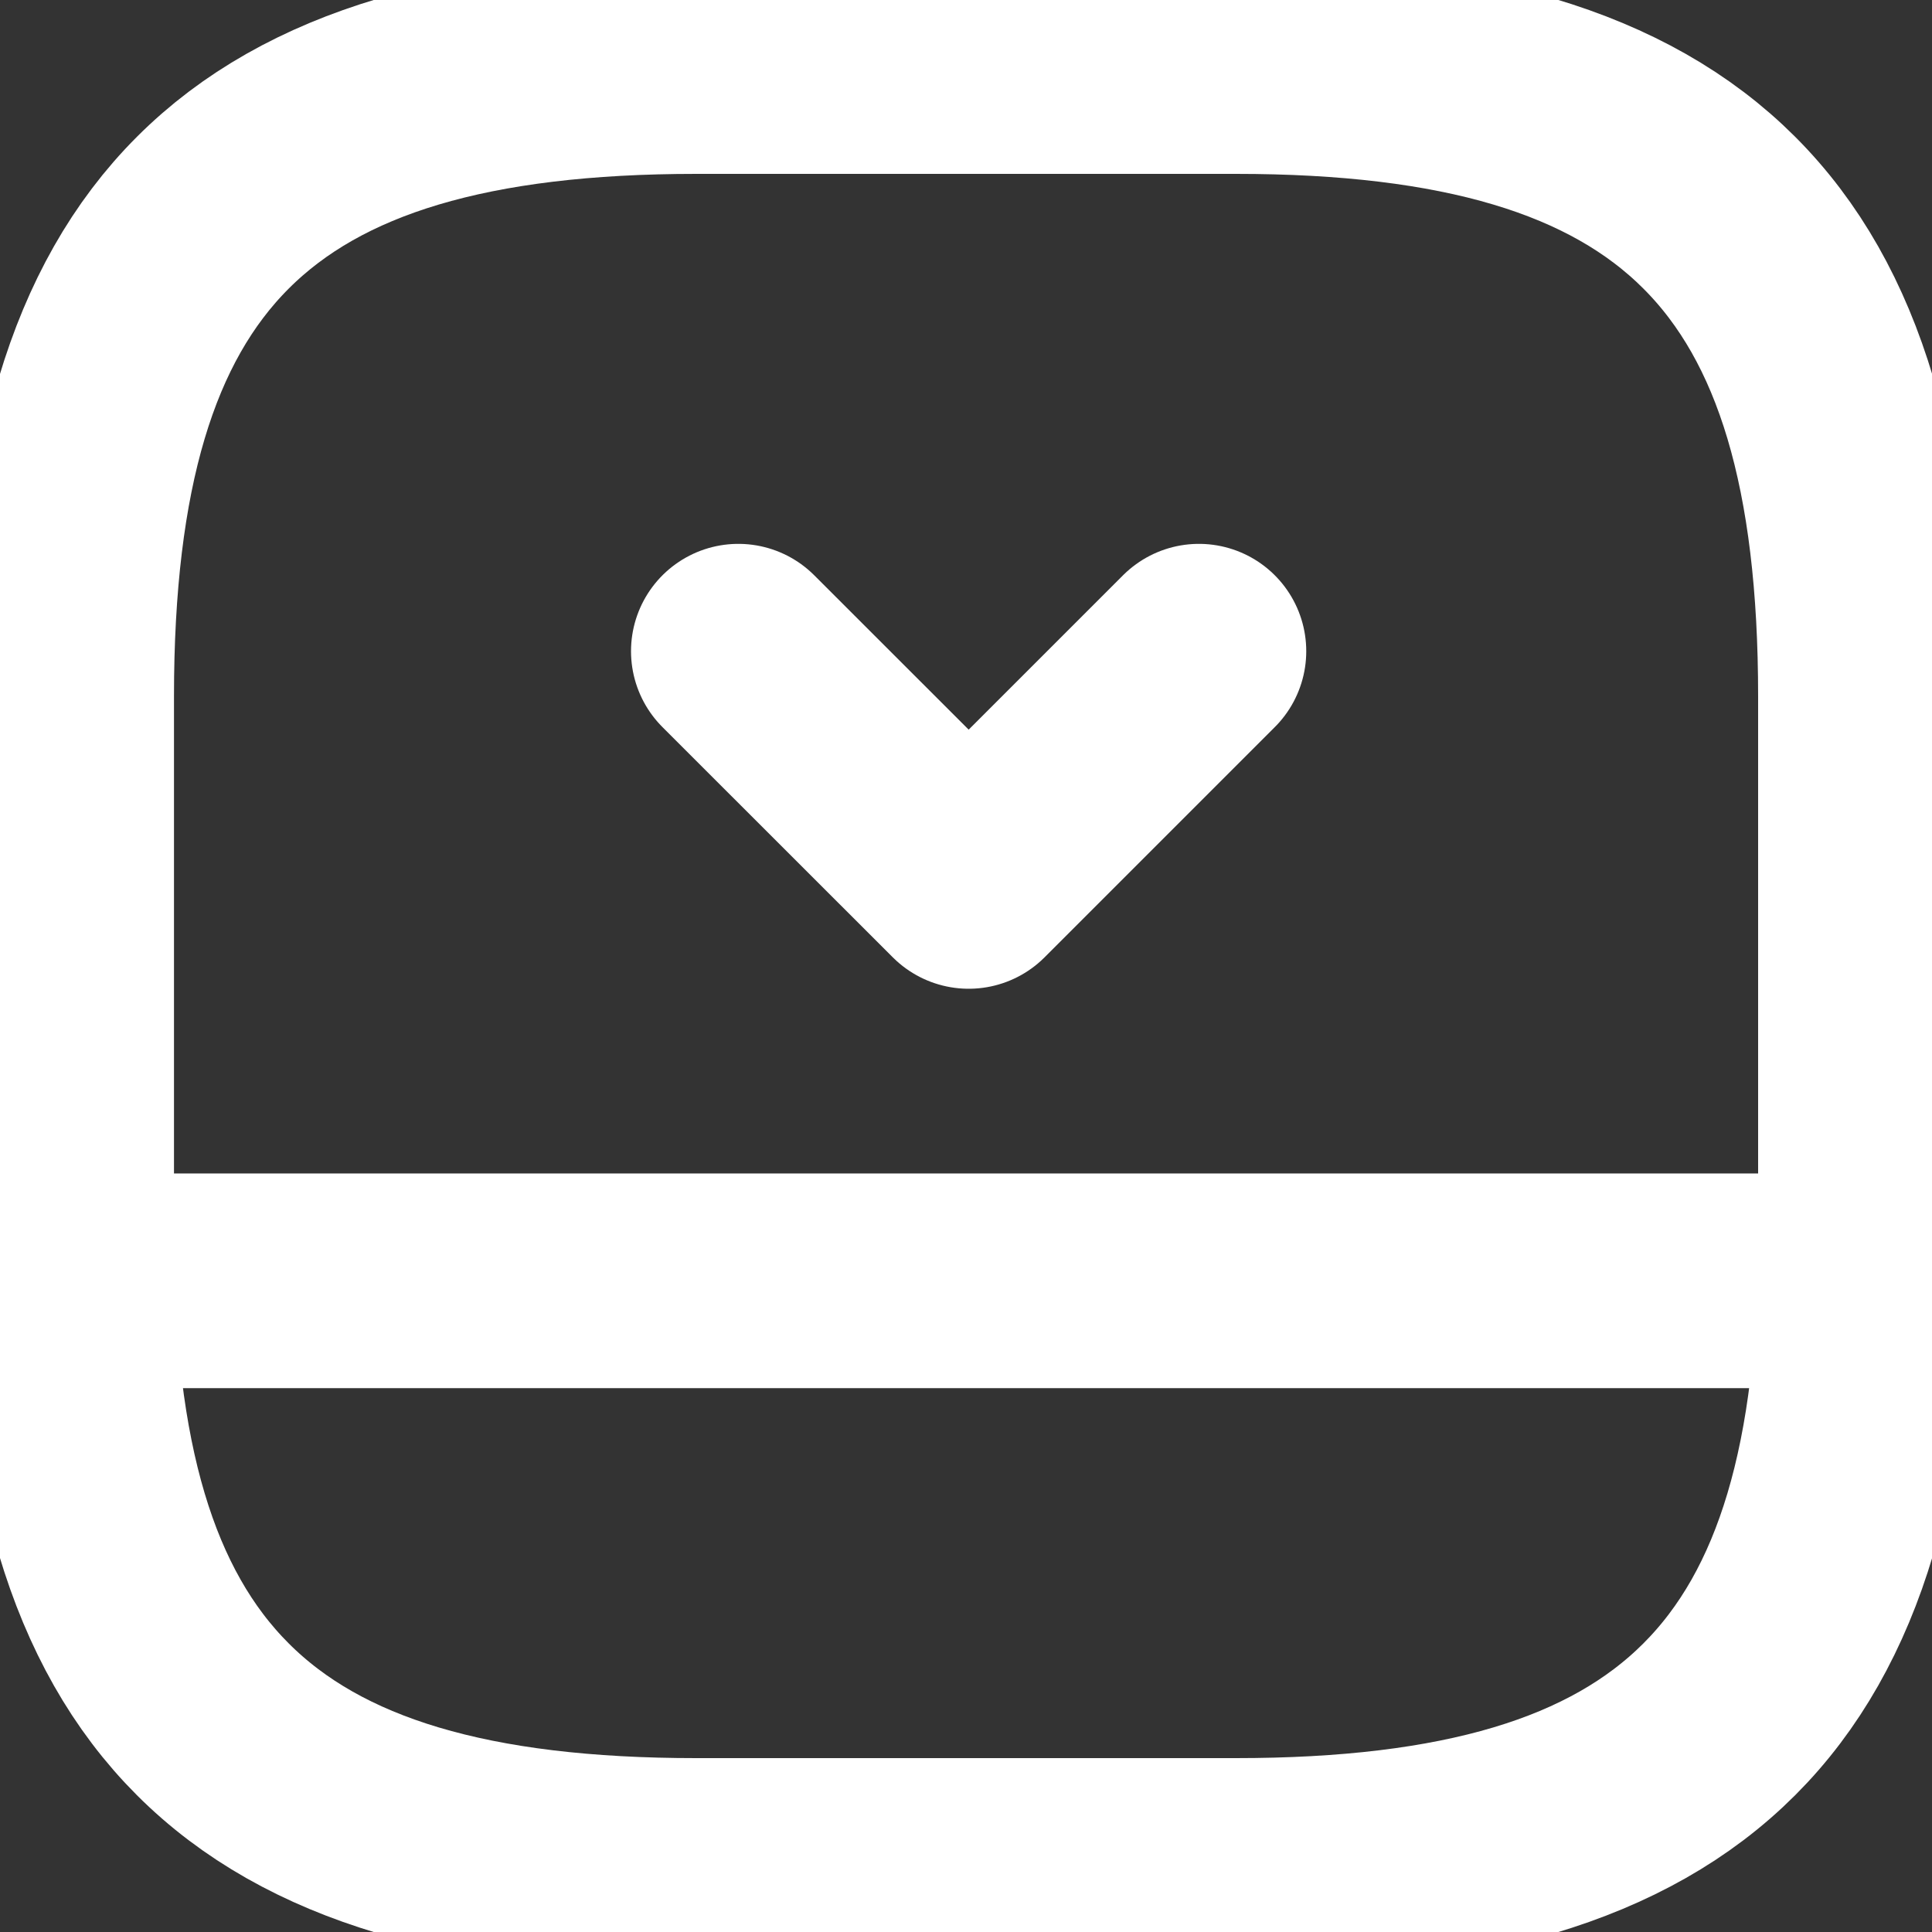 <svg width="18" height="18" viewBox="0 0 18 18" fill="none"
    xmlns="http://www.w3.org/2000/svg">
    <rect x="0" y="0" width="18" height="18" fill="#333333" stroke="none"/>
    <g clip-path="url(#clip0_235_6)">
        <path d="M17.38 11.514V6.486C17.38 2.296 15.704 0.62 11.514 0.62H6.487C2.297 0.62 0.621 2.296 0.621 6.486V11.514C0.621 15.704 2.297 17.38 6.487 17.38H11.514C15.704 17.38 17.38 15.704 17.38 11.514Z" stroke="white" stroke-width="2" stroke-linecap="round" stroke-linejoin="round"/>
        <path d="M17.405 11.933H0.645" stroke="white" stroke-width="2" stroke-linecap="round" stroke-linejoin="round"/>
        <path d="M11.17 6.067L9.025 8.212L6.879 6.067" stroke="white" stroke-width="2" stroke-linecap="round" stroke-linejoin="round"/>
    </g>
    <defs>
        <clipPath id="clip0_235_6">
            <rect width="18" height="18" fill="white"/>
        </clipPath>
    </defs>
</svg>